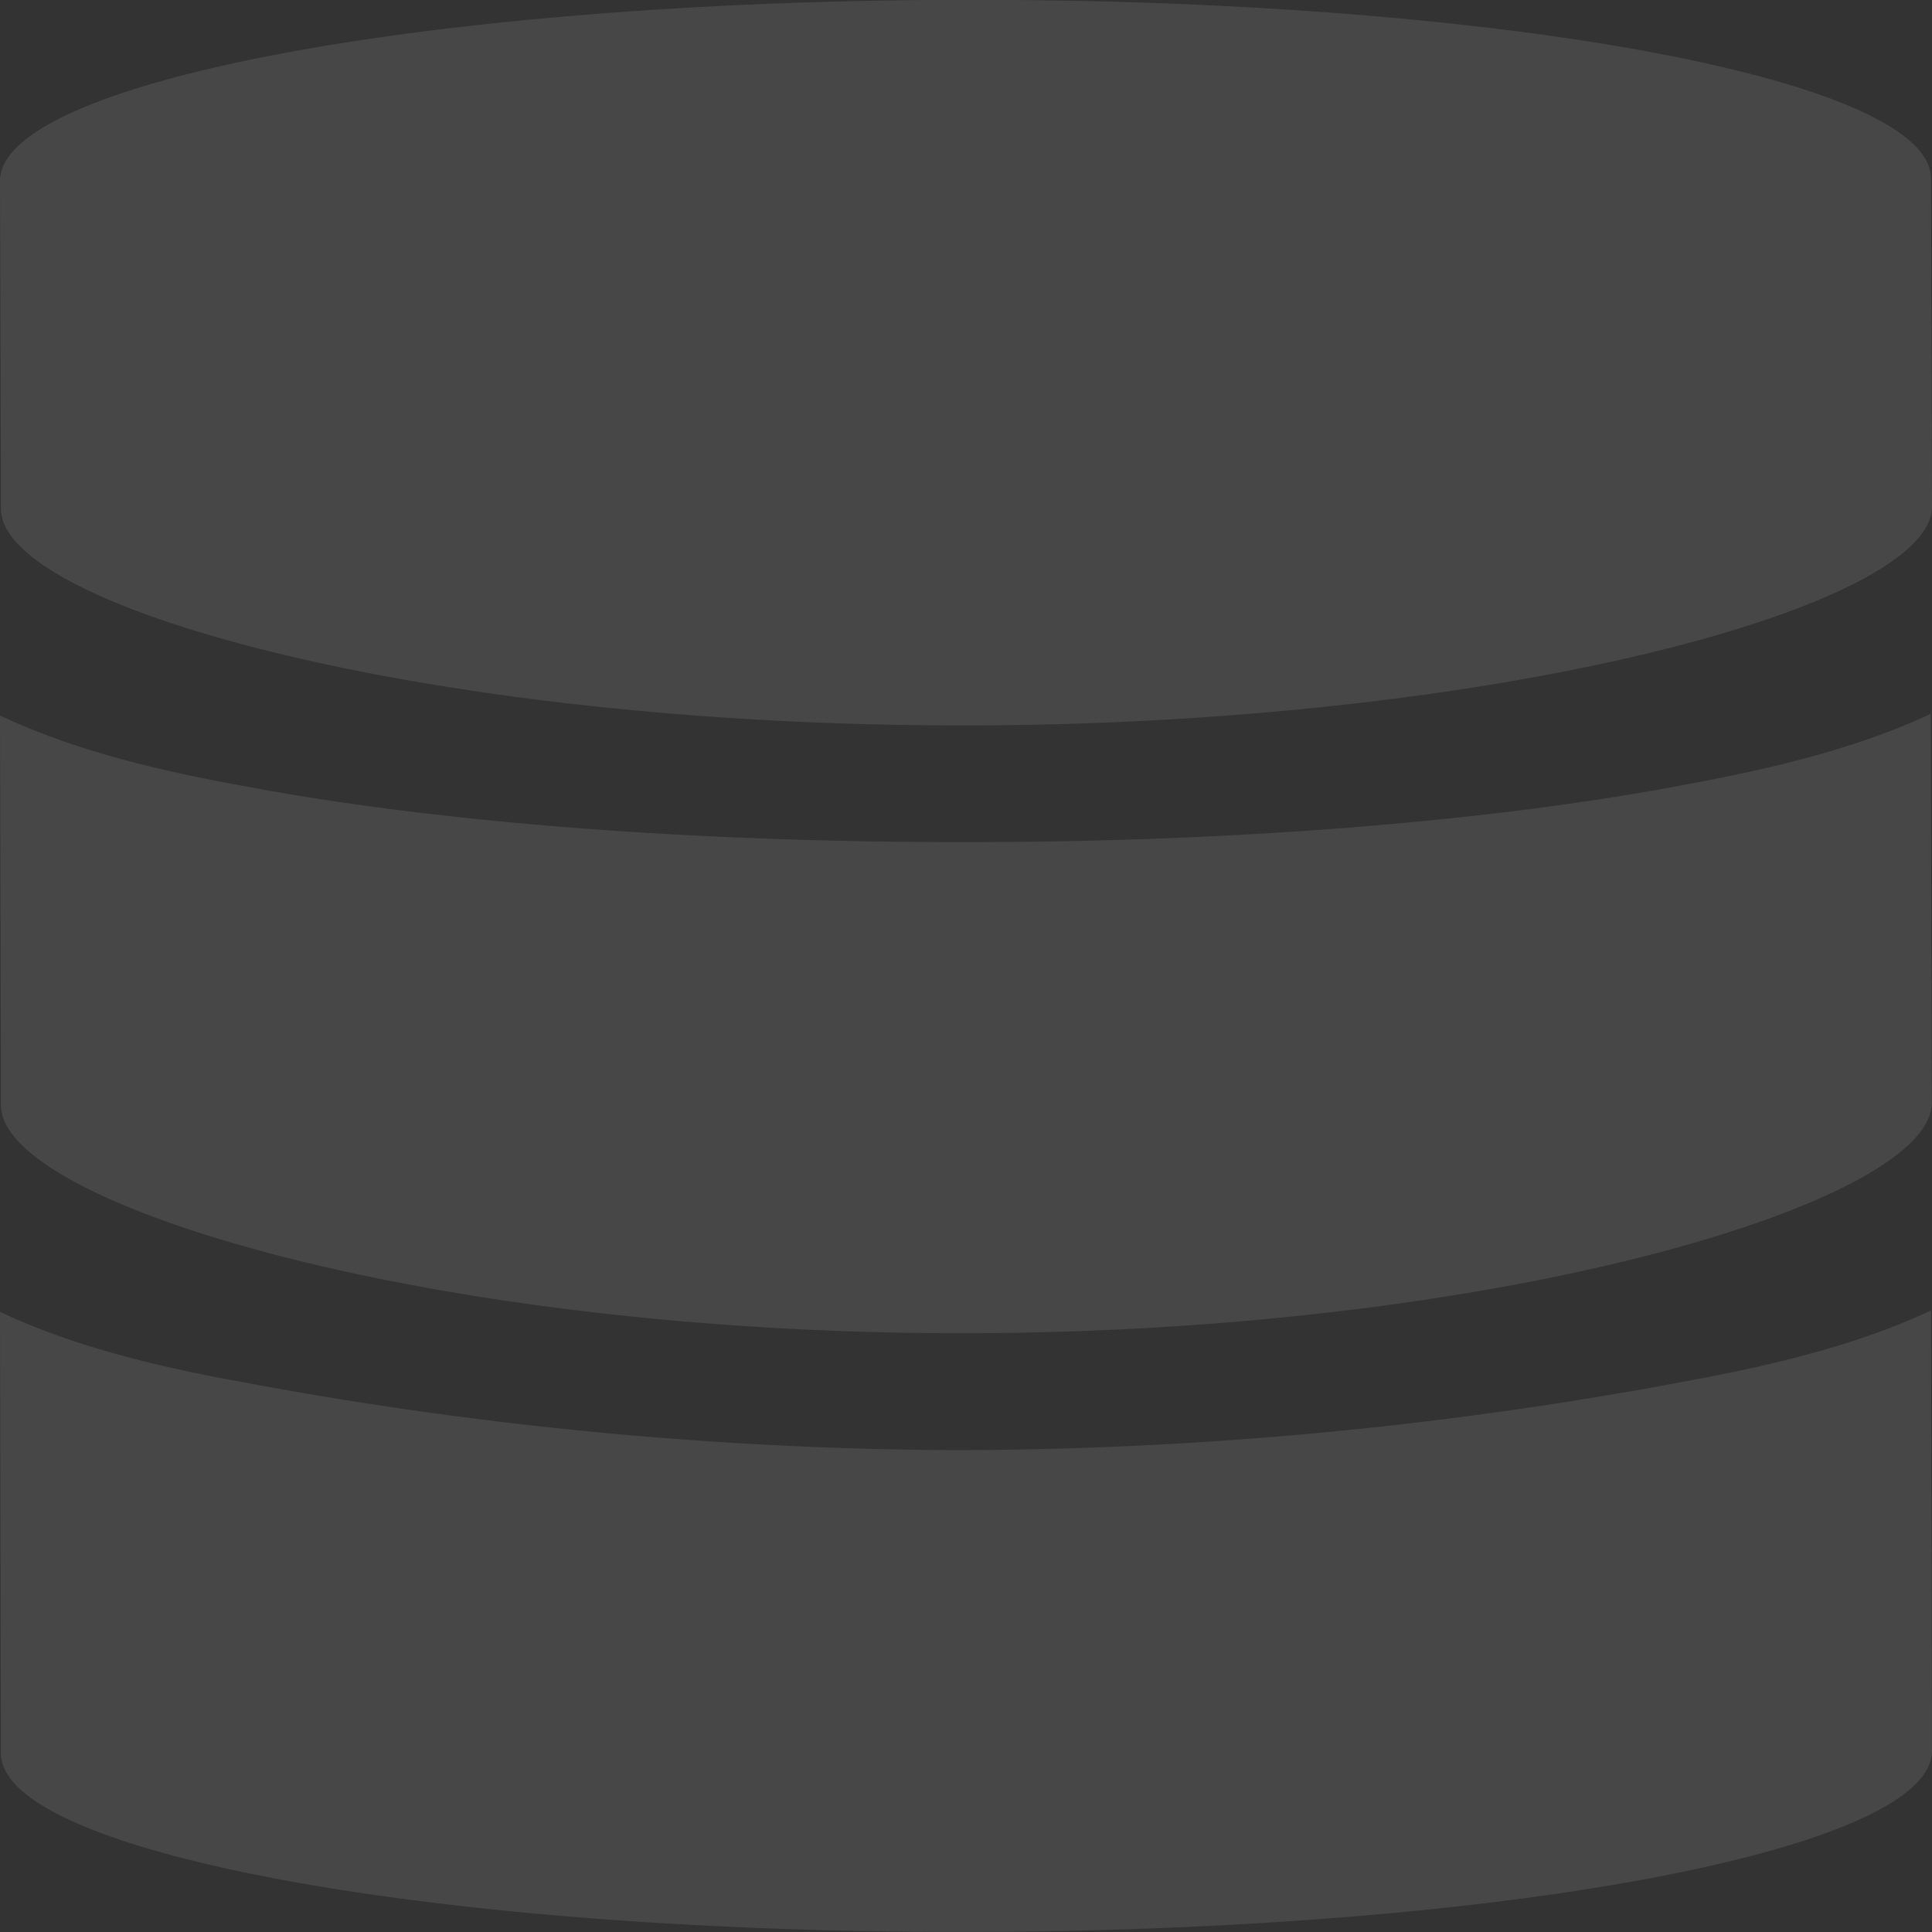 <svg id="Warstwa_1" data-name="Warstwa 1" xmlns="http://www.w3.org/2000/svg" viewBox="0 0 317.87 317.87"><rect x="0" y="0" width="317.87" height="317.87" fill="#333333" stroke="none"/><defs><style>.cls-1{fill:#fff;opacity:0.1;}</style></defs><title>db</title><path class="cls-1" d="M202.26,259.13h-1.1c-87.23,0-157.79-21.19-157.81-37.46l-0.16-63.9c0-.1,0-0.19,0-0.27,14.36,6.81,31.24,10,41.33,11.83,31.36,5.83,72.78,9,116.6,9h1.1c44.09,0,85.75-3.35,117.34-9.28,10.1-1.9,26.92-5.06,41.29-11.83v0.09l0.17,63.9C361.09,237.6,290,259,202.26,259.13Zm0-100h-1.1c-87.23,0-157.79-19.33-157.81-35.6l-0.16-54c0-16.33,71.08-29.67,158.83-29.78h1.14c87.2,0,157.71,13.11,157.73,29.38l0.17,54C361.09,139.47,290,159,202.26,159.14Zm-1.11,119.24h1.1a656.61,656.61,0,0,0,117.34-11.14c10.1-1.9,26.92-5.06,41.3-11.84l0.16,72.47c0,16.34-71.05,29.67-158.8,29.78h-1.12c-87.21,0-157.77-13.11-157.79-29.37l-0.15-72.66c14.36,6.82,31.25,10,41.36,11.84A652.69,652.69,0,0,0,201.15,278.38Z" transform="translate(-43.19 -39.78)"/></svg>
